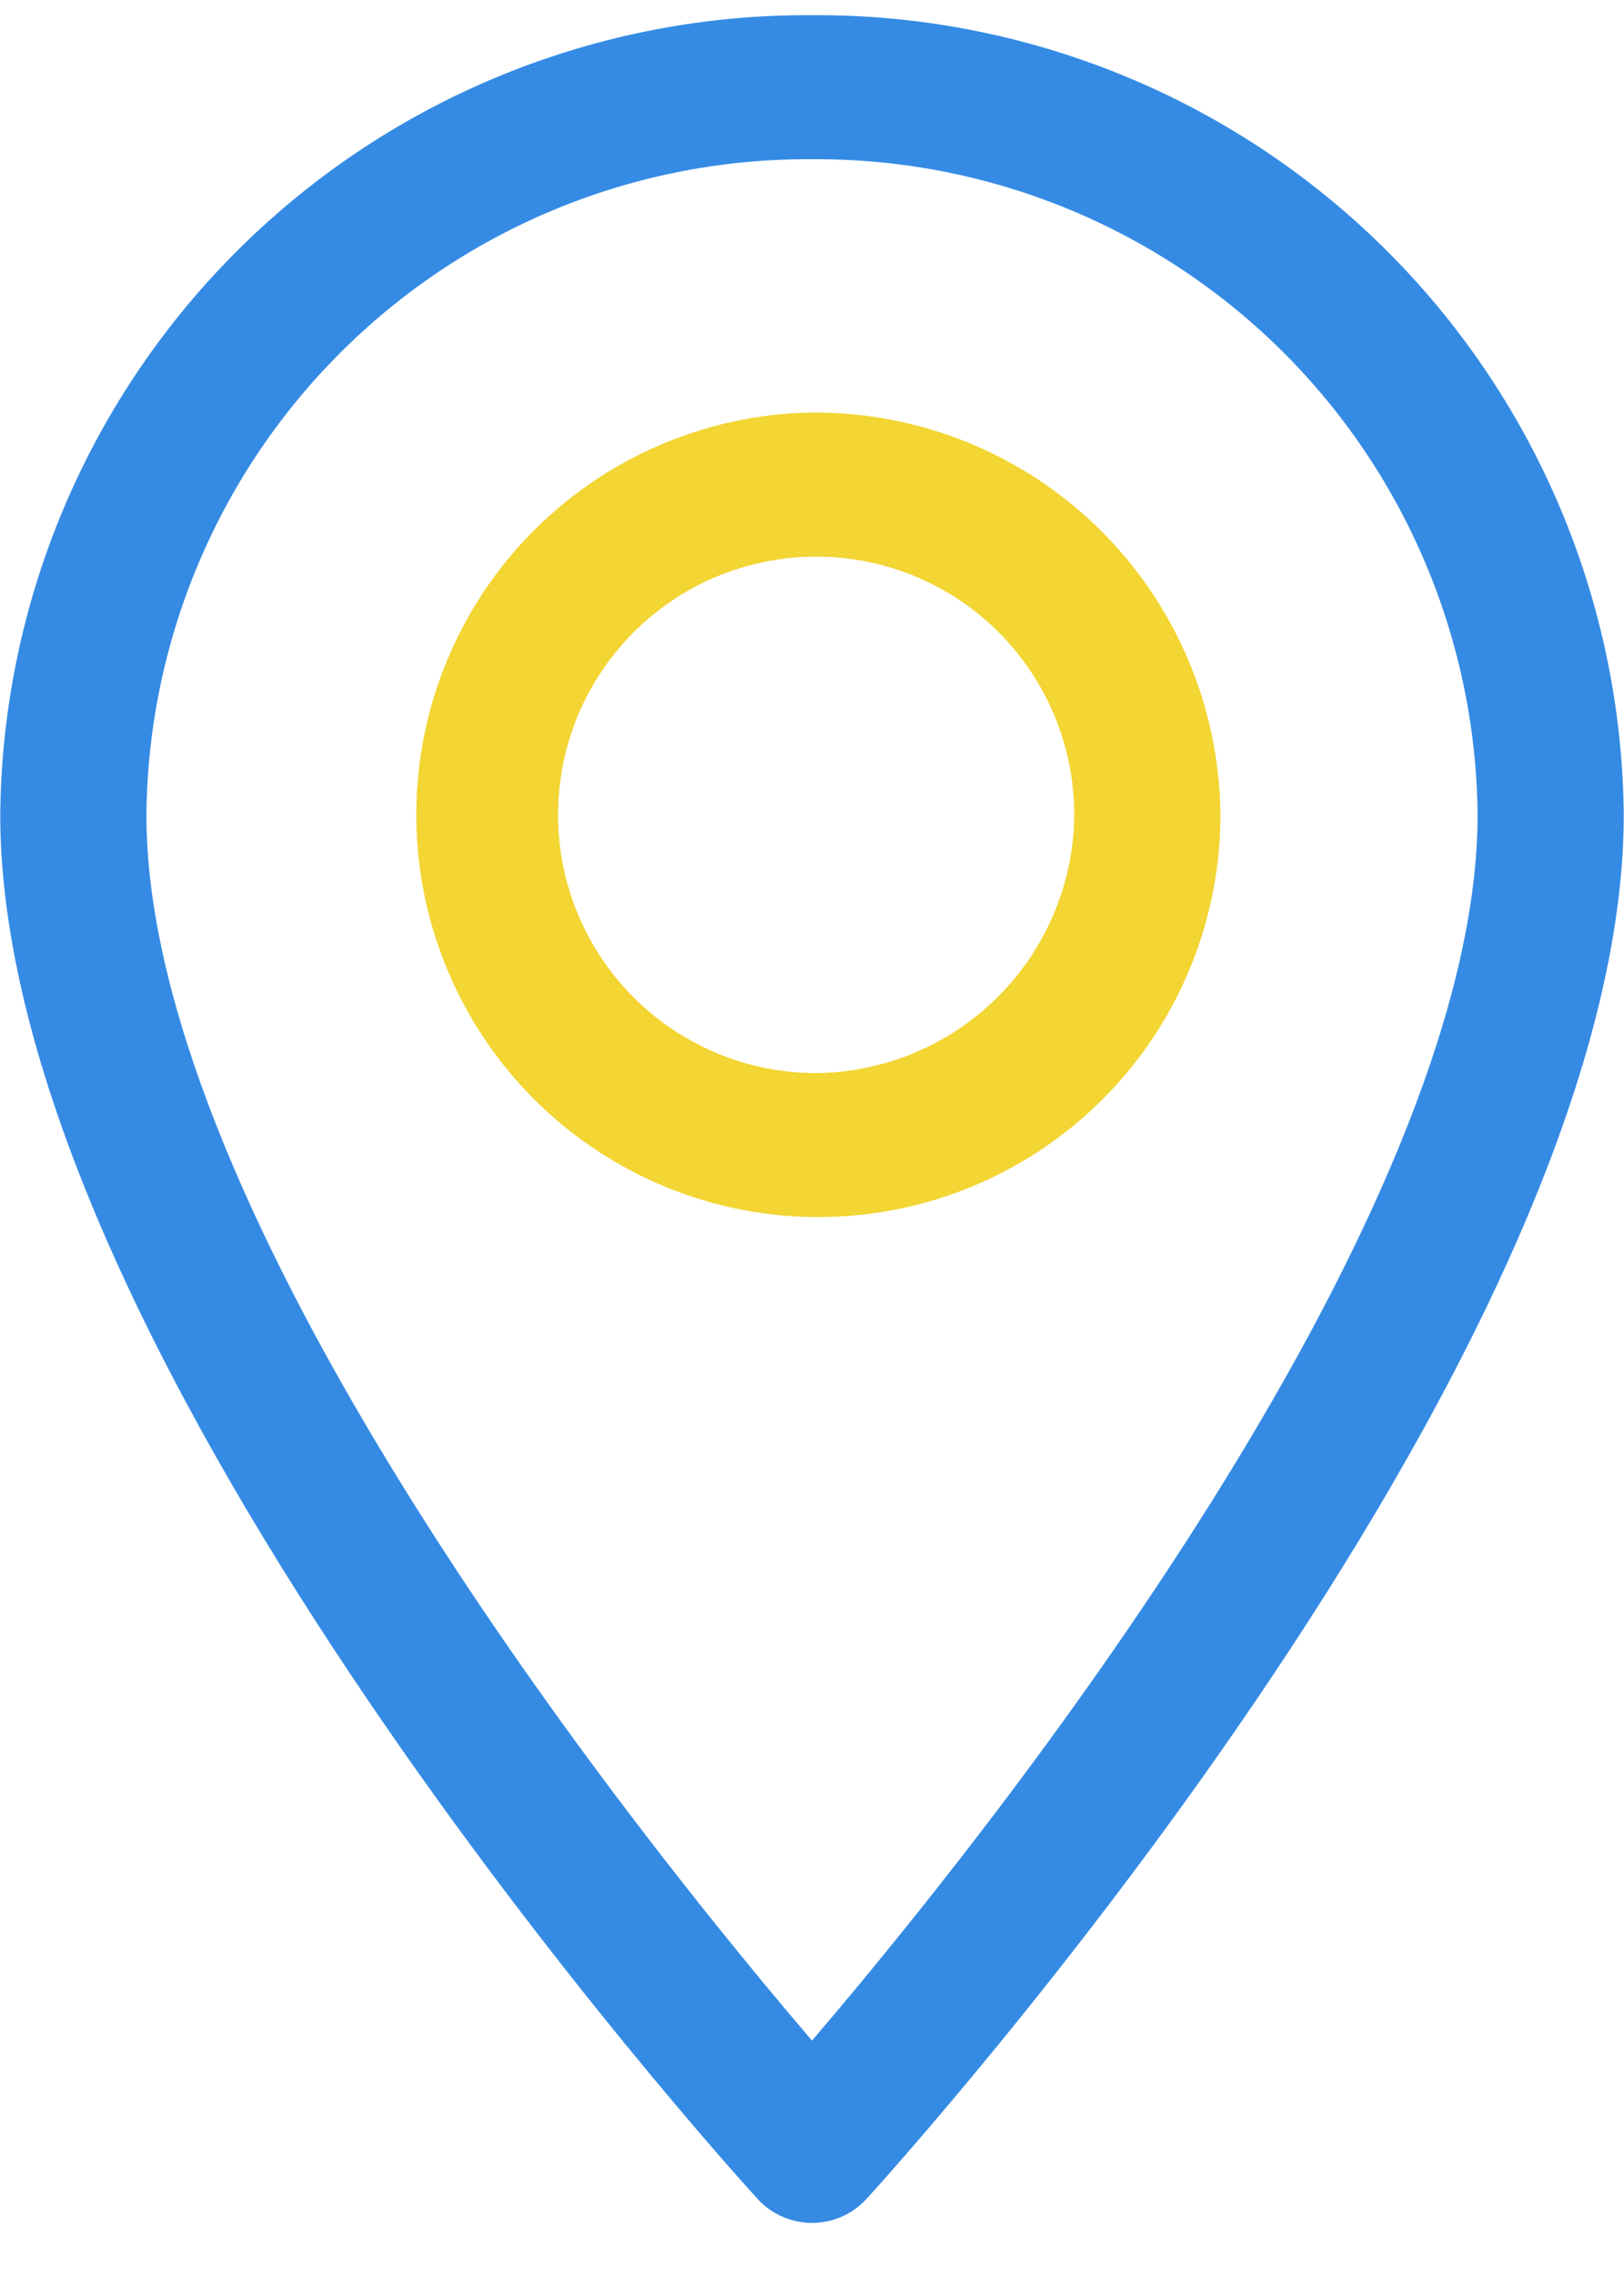<svg width="20" height="28" viewBox="0 0 20 28" fill="none" xmlns="http://www.w3.org/2000/svg">
<g clip-path="url(#clip0_2_3278)">
<path fill-rule="evenodd" clip-rule="evenodd" d="M10 0.187C7.37 0.17 4.841 1.196 2.967 3.041C1.093 4.885 0.027 7.398 0.003 10.028C0.003 16.762 8.95 26.647 9.331 27.065C9.416 27.158 9.519 27.232 9.635 27.282C9.75 27.333 9.874 27.359 10 27.359C10.126 27.359 10.251 27.333 10.366 27.282C10.481 27.232 10.585 27.158 10.67 27.065C11.051 26.647 19.997 16.762 19.997 10.028C19.973 7.398 18.907 4.885 17.033 3.041C15.159 1.196 12.63 0.17 10 0.187ZM10 25.115C6.989 21.595 1.803 14.649 1.803 10.028C1.823 7.872 2.697 5.811 4.234 4.299C5.77 2.786 7.844 1.945 10 1.96C12.156 1.945 14.23 2.786 15.767 4.299C17.303 5.811 18.177 7.872 18.197 10.028C18.197 14.649 13.012 21.594 10 25.115Z" fill="#358BE4"/>
<path fill-rule="evenodd" clip-rule="evenodd" d="M10 5.077C9.024 5.092 8.075 5.396 7.271 5.949C6.467 6.503 5.844 7.281 5.482 8.187C5.119 9.093 5.032 10.086 5.232 11.042C5.432 11.997 5.909 12.872 6.605 13.556C7.301 14.241 8.183 14.705 9.141 14.89C10.1 15.074 11.091 14.972 11.991 14.595C12.891 14.218 13.66 13.583 14.201 12.771C14.741 11.958 15.03 11.004 15.03 10.028C15.018 8.705 14.482 7.441 13.539 6.512C12.596 5.584 11.323 5.068 10 5.077ZM10 13.207C9.374 13.197 8.764 13.002 8.248 12.646C7.732 12.291 7.333 11.791 7.1 11.21C6.867 10.628 6.812 9.991 6.94 9.377C7.068 8.764 7.375 8.203 7.822 7.763C8.268 7.324 8.835 7.026 9.45 6.908C10.065 6.789 10.701 6.855 11.279 7.097C11.857 7.339 12.35 7.746 12.697 8.268C13.044 8.789 13.23 9.402 13.23 10.028C13.222 10.878 12.878 11.69 12.272 12.286C11.667 12.881 10.85 13.213 10 13.207Z" fill="#F3D533"/>
</g>
<defs>
<clipPath id="clip0_2_3278">
<rect width="19.994" height="27.172" fill="white" transform="translate(0.003 0.188)"/>
</clipPath>
</defs>
</svg>
